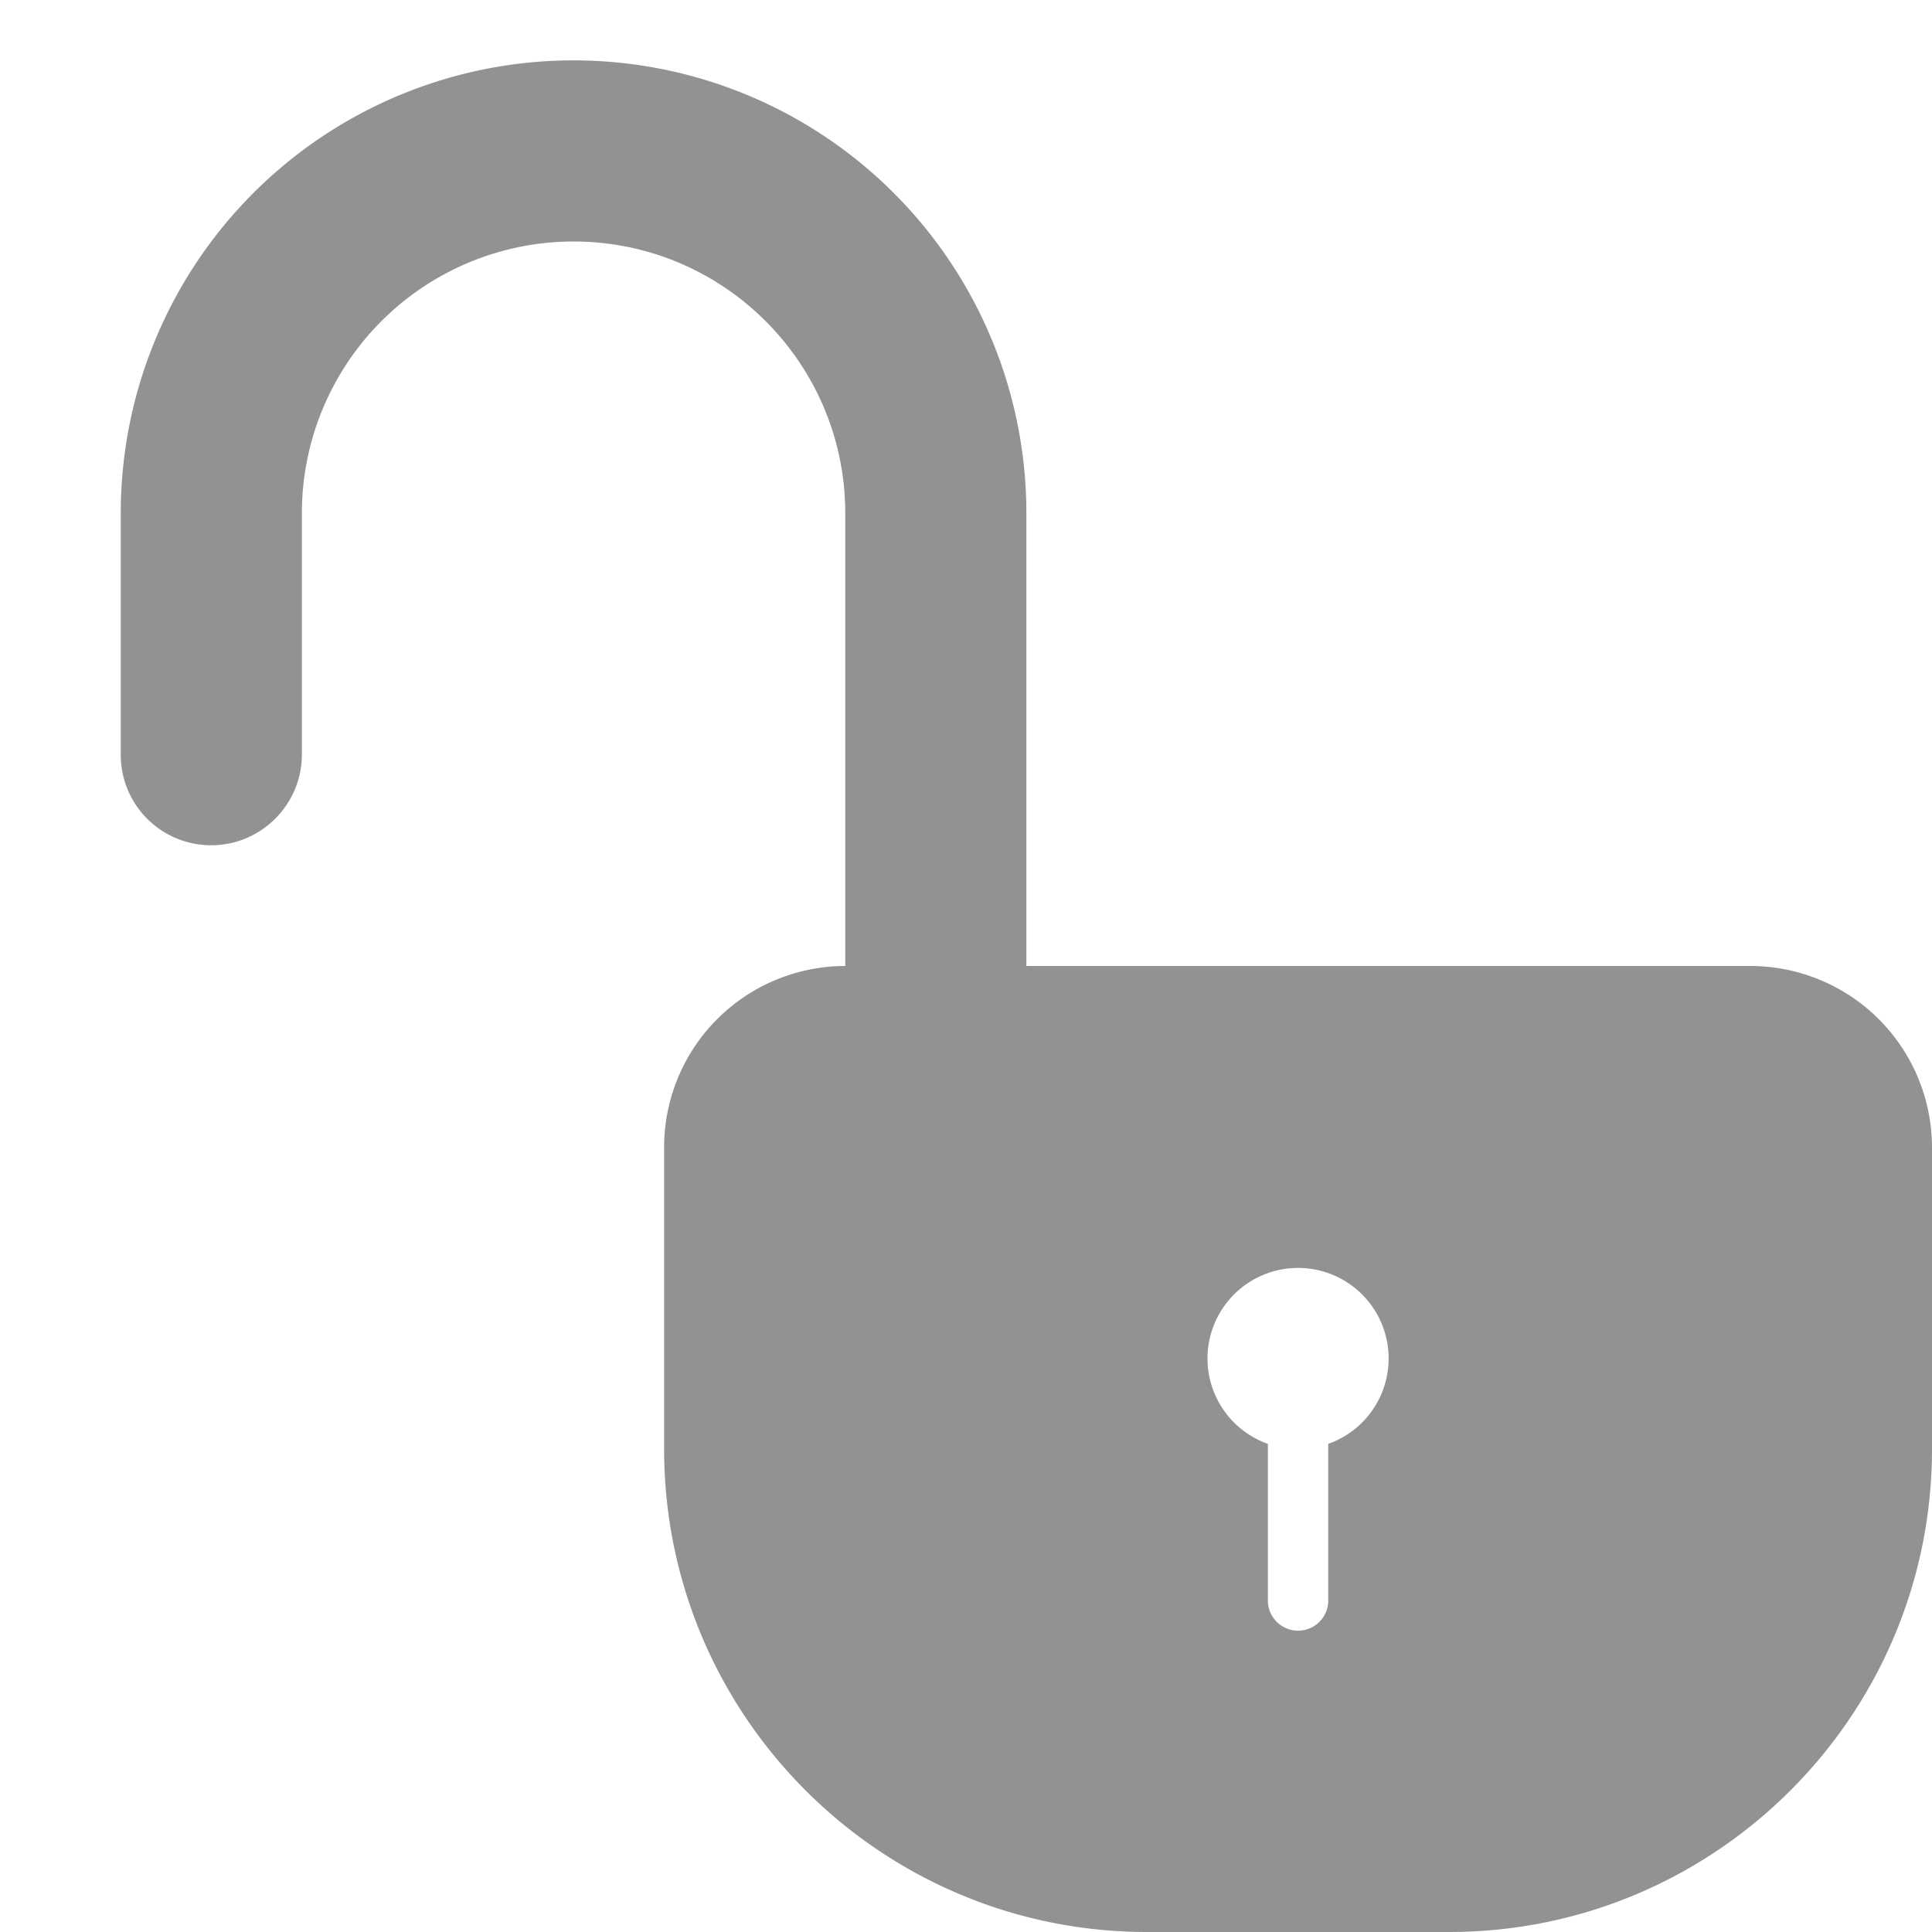 <svg width="32" height="32" xmlns="http://www.w3.org/2000/svg"><path d="M21 23.915v2.594a.5.5 0 0 0 1 0v-2.594a1.5 1.5 0 1 0-1 0zM14 8.5C14 6.015 11.98 4 9.5 4A4.501 4.501 0 0 0 5 8.5v4c0 .821-.672 1.5-1.5 1.5-.834 0-1.5-.672-1.5-1.5v-4a7.5 7.5 0 1 1 15 0V16h11.991A3.008 3.008 0 0 1 32 19.01V24c0 4.41-3.581 8-8 8h-5c-4.414 0-8-3.582-8-8v-4.99A3.002 3.002 0 0 1 14 16V8.5z" fill="#929292" fill-rule="evenodd"/></svg>